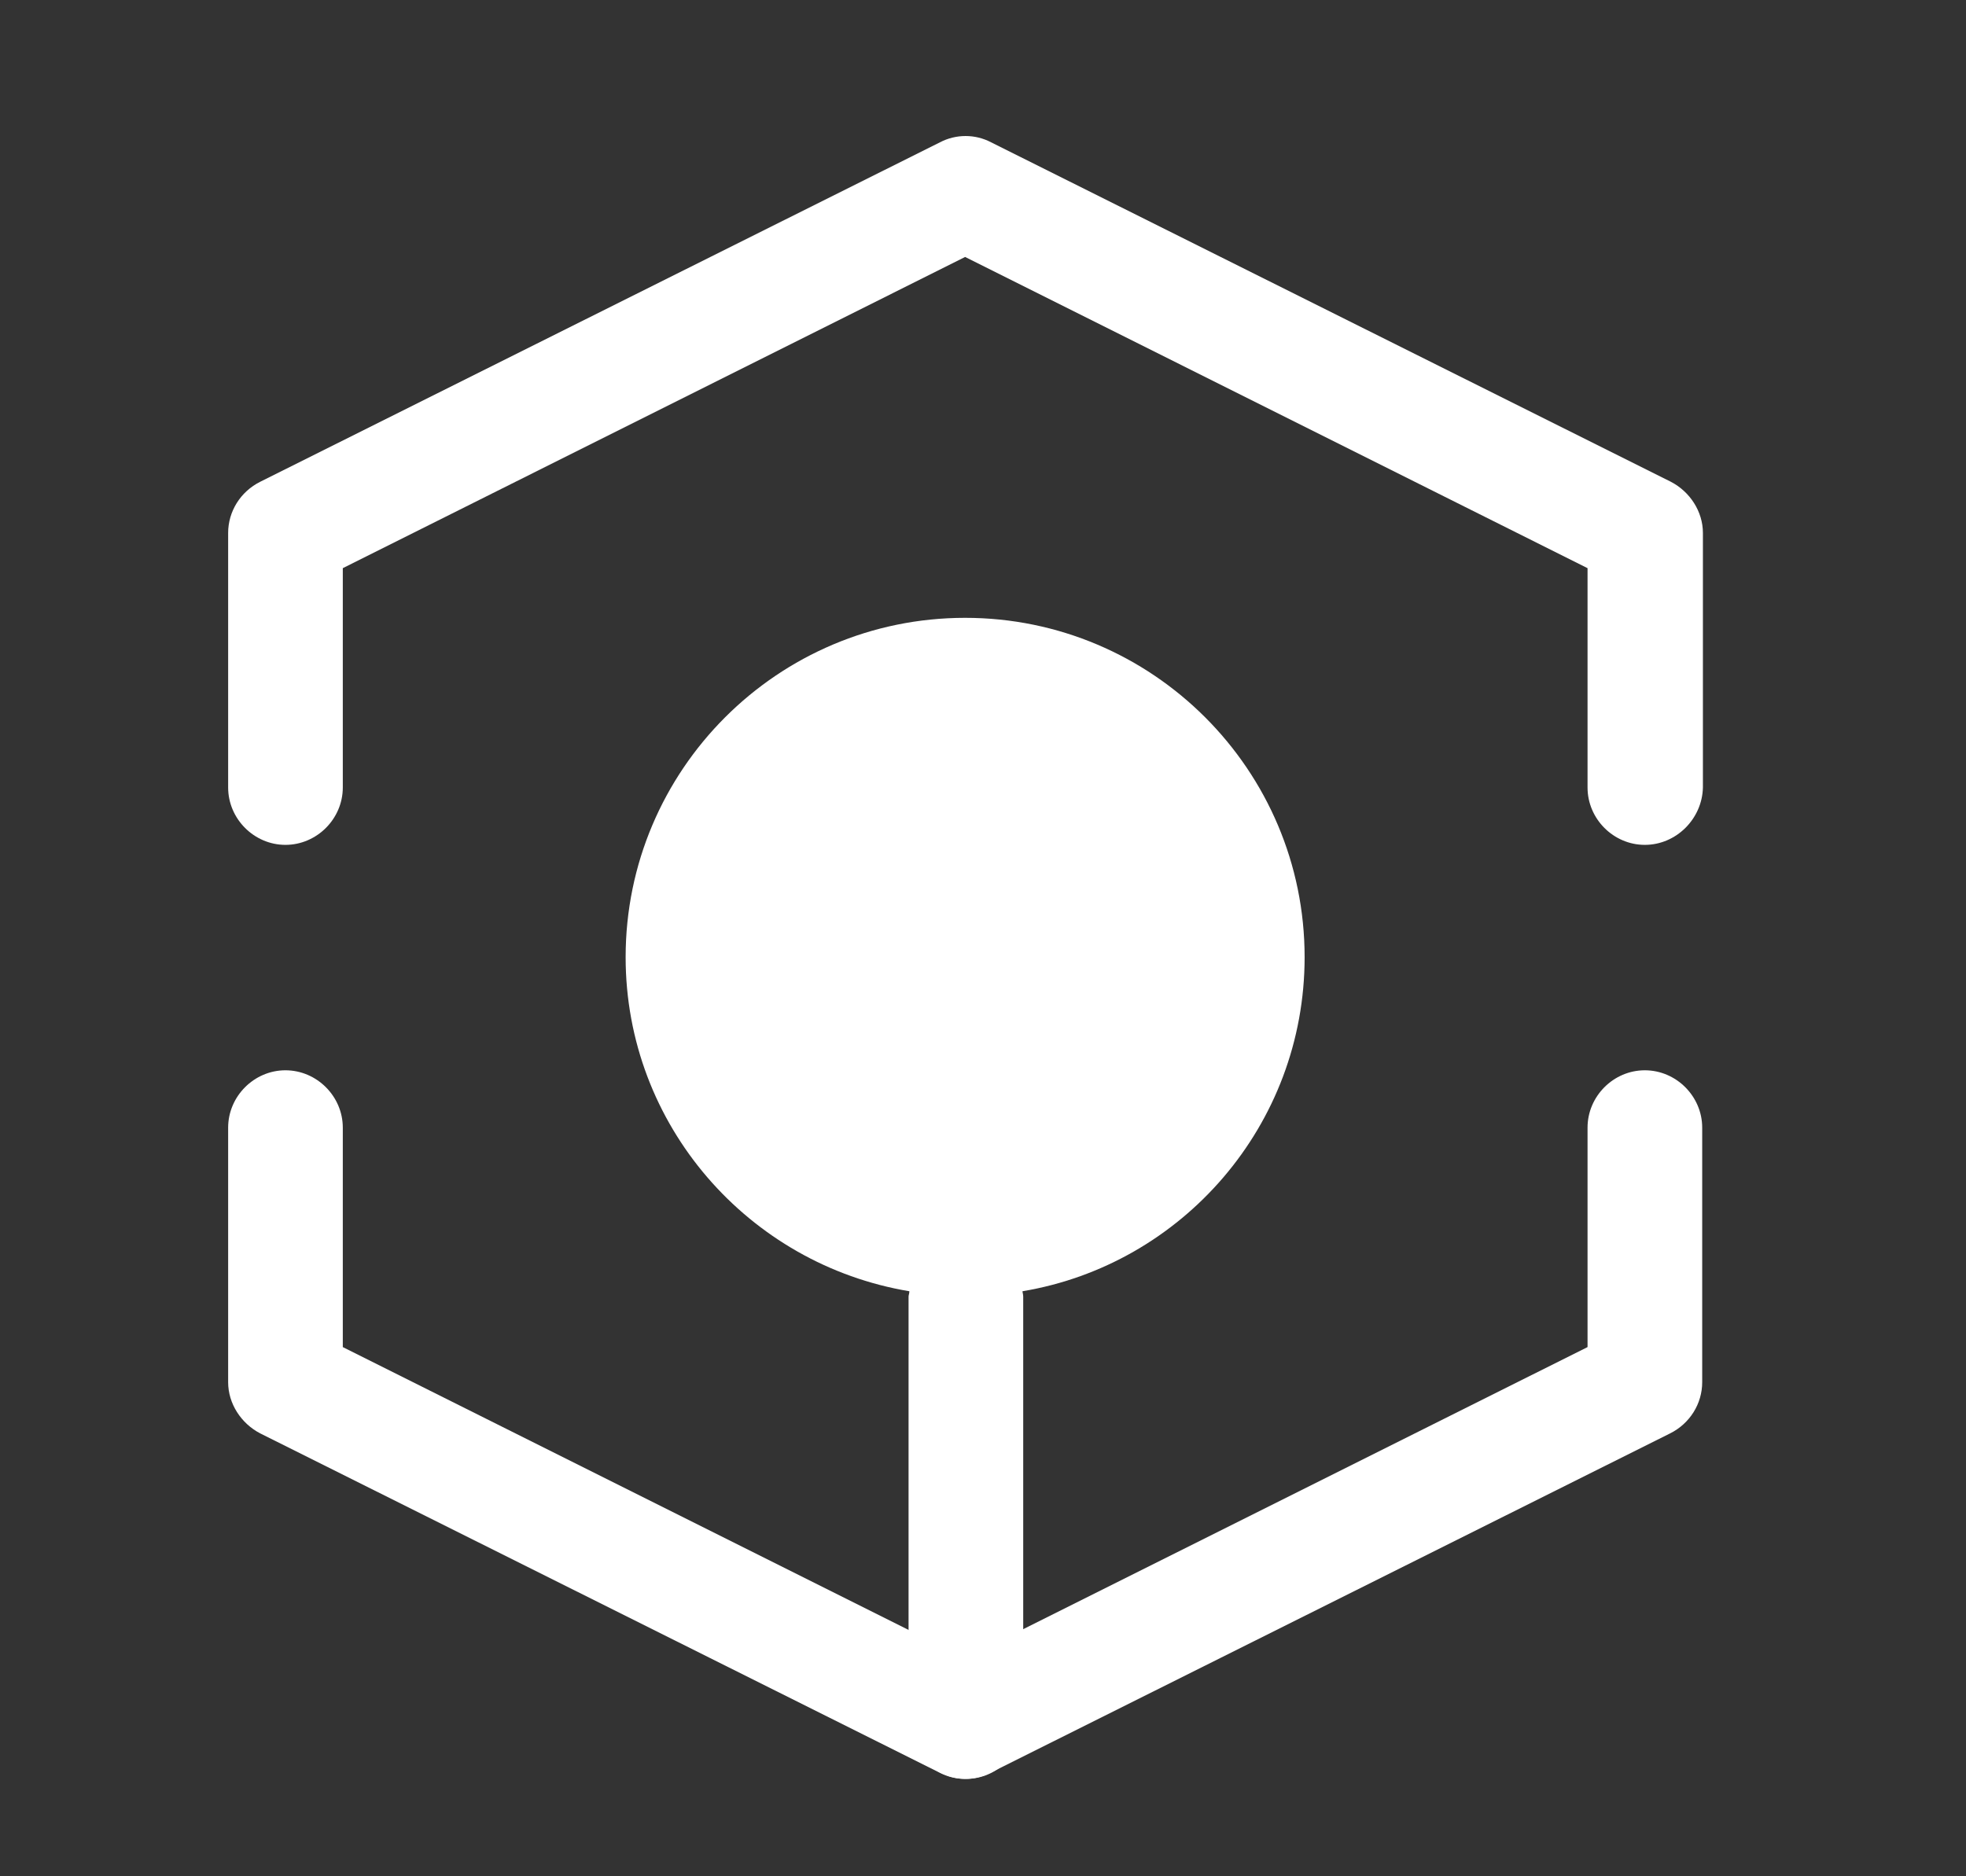 <svg width="22" height="21" viewBox="0 0 22 21" fill="none" xmlns="http://www.w3.org/2000/svg">
<rect x="0" y="0" width="22" height="21" fill="#333333" stroke="none"/>
<path d="M18.406 9.456C18.055 9.456 17.765 9.165 17.765 8.814V6.359L10.8 2.876L3.836 6.359V8.814C3.836 9.165 3.545 9.456 3.194 9.456C2.844 9.456 2.553 9.165 2.553 8.814V5.965C2.553 5.725 2.69 5.503 2.912 5.392L10.518 1.593C10.698 1.499 10.912 1.499 11.091 1.593L18.697 5.392C18.911 5.503 19.056 5.725 19.056 5.965V8.814C19.048 9.165 18.757 9.456 18.406 9.456Z" fill="white"/>
<path d="M10.8 19.91C10.698 19.91 10.604 19.885 10.518 19.842L2.912 16.043C2.698 15.932 2.553 15.71 2.553 15.47V12.621C2.553 12.27 2.844 11.979 3.194 11.979C3.545 11.979 3.836 12.27 3.836 12.621V15.077L10.8 18.559L17.765 15.077V12.621C17.765 12.27 18.055 11.979 18.406 11.979C18.757 11.979 19.048 12.27 19.048 12.621V15.47C19.048 15.71 18.911 15.932 18.689 16.043L11.083 19.842C10.997 19.885 10.903 19.91 10.8 19.91Z" fill="white"/>
<path d="M14.599 10.713C14.599 8.617 12.896 6.915 10.8 6.915C8.704 6.915 7.001 8.617 7.001 10.713C7.001 12.595 8.379 14.153 10.176 14.452C10.176 14.478 10.167 14.495 10.167 14.512V19.269C10.167 19.62 10.458 19.91 10.809 19.91C11.159 19.91 11.45 19.62 11.45 19.269V14.512C11.45 14.486 11.442 14.469 11.442 14.452C13.23 14.153 14.599 12.595 14.599 10.713Z" fill="white"/>
</svg>

